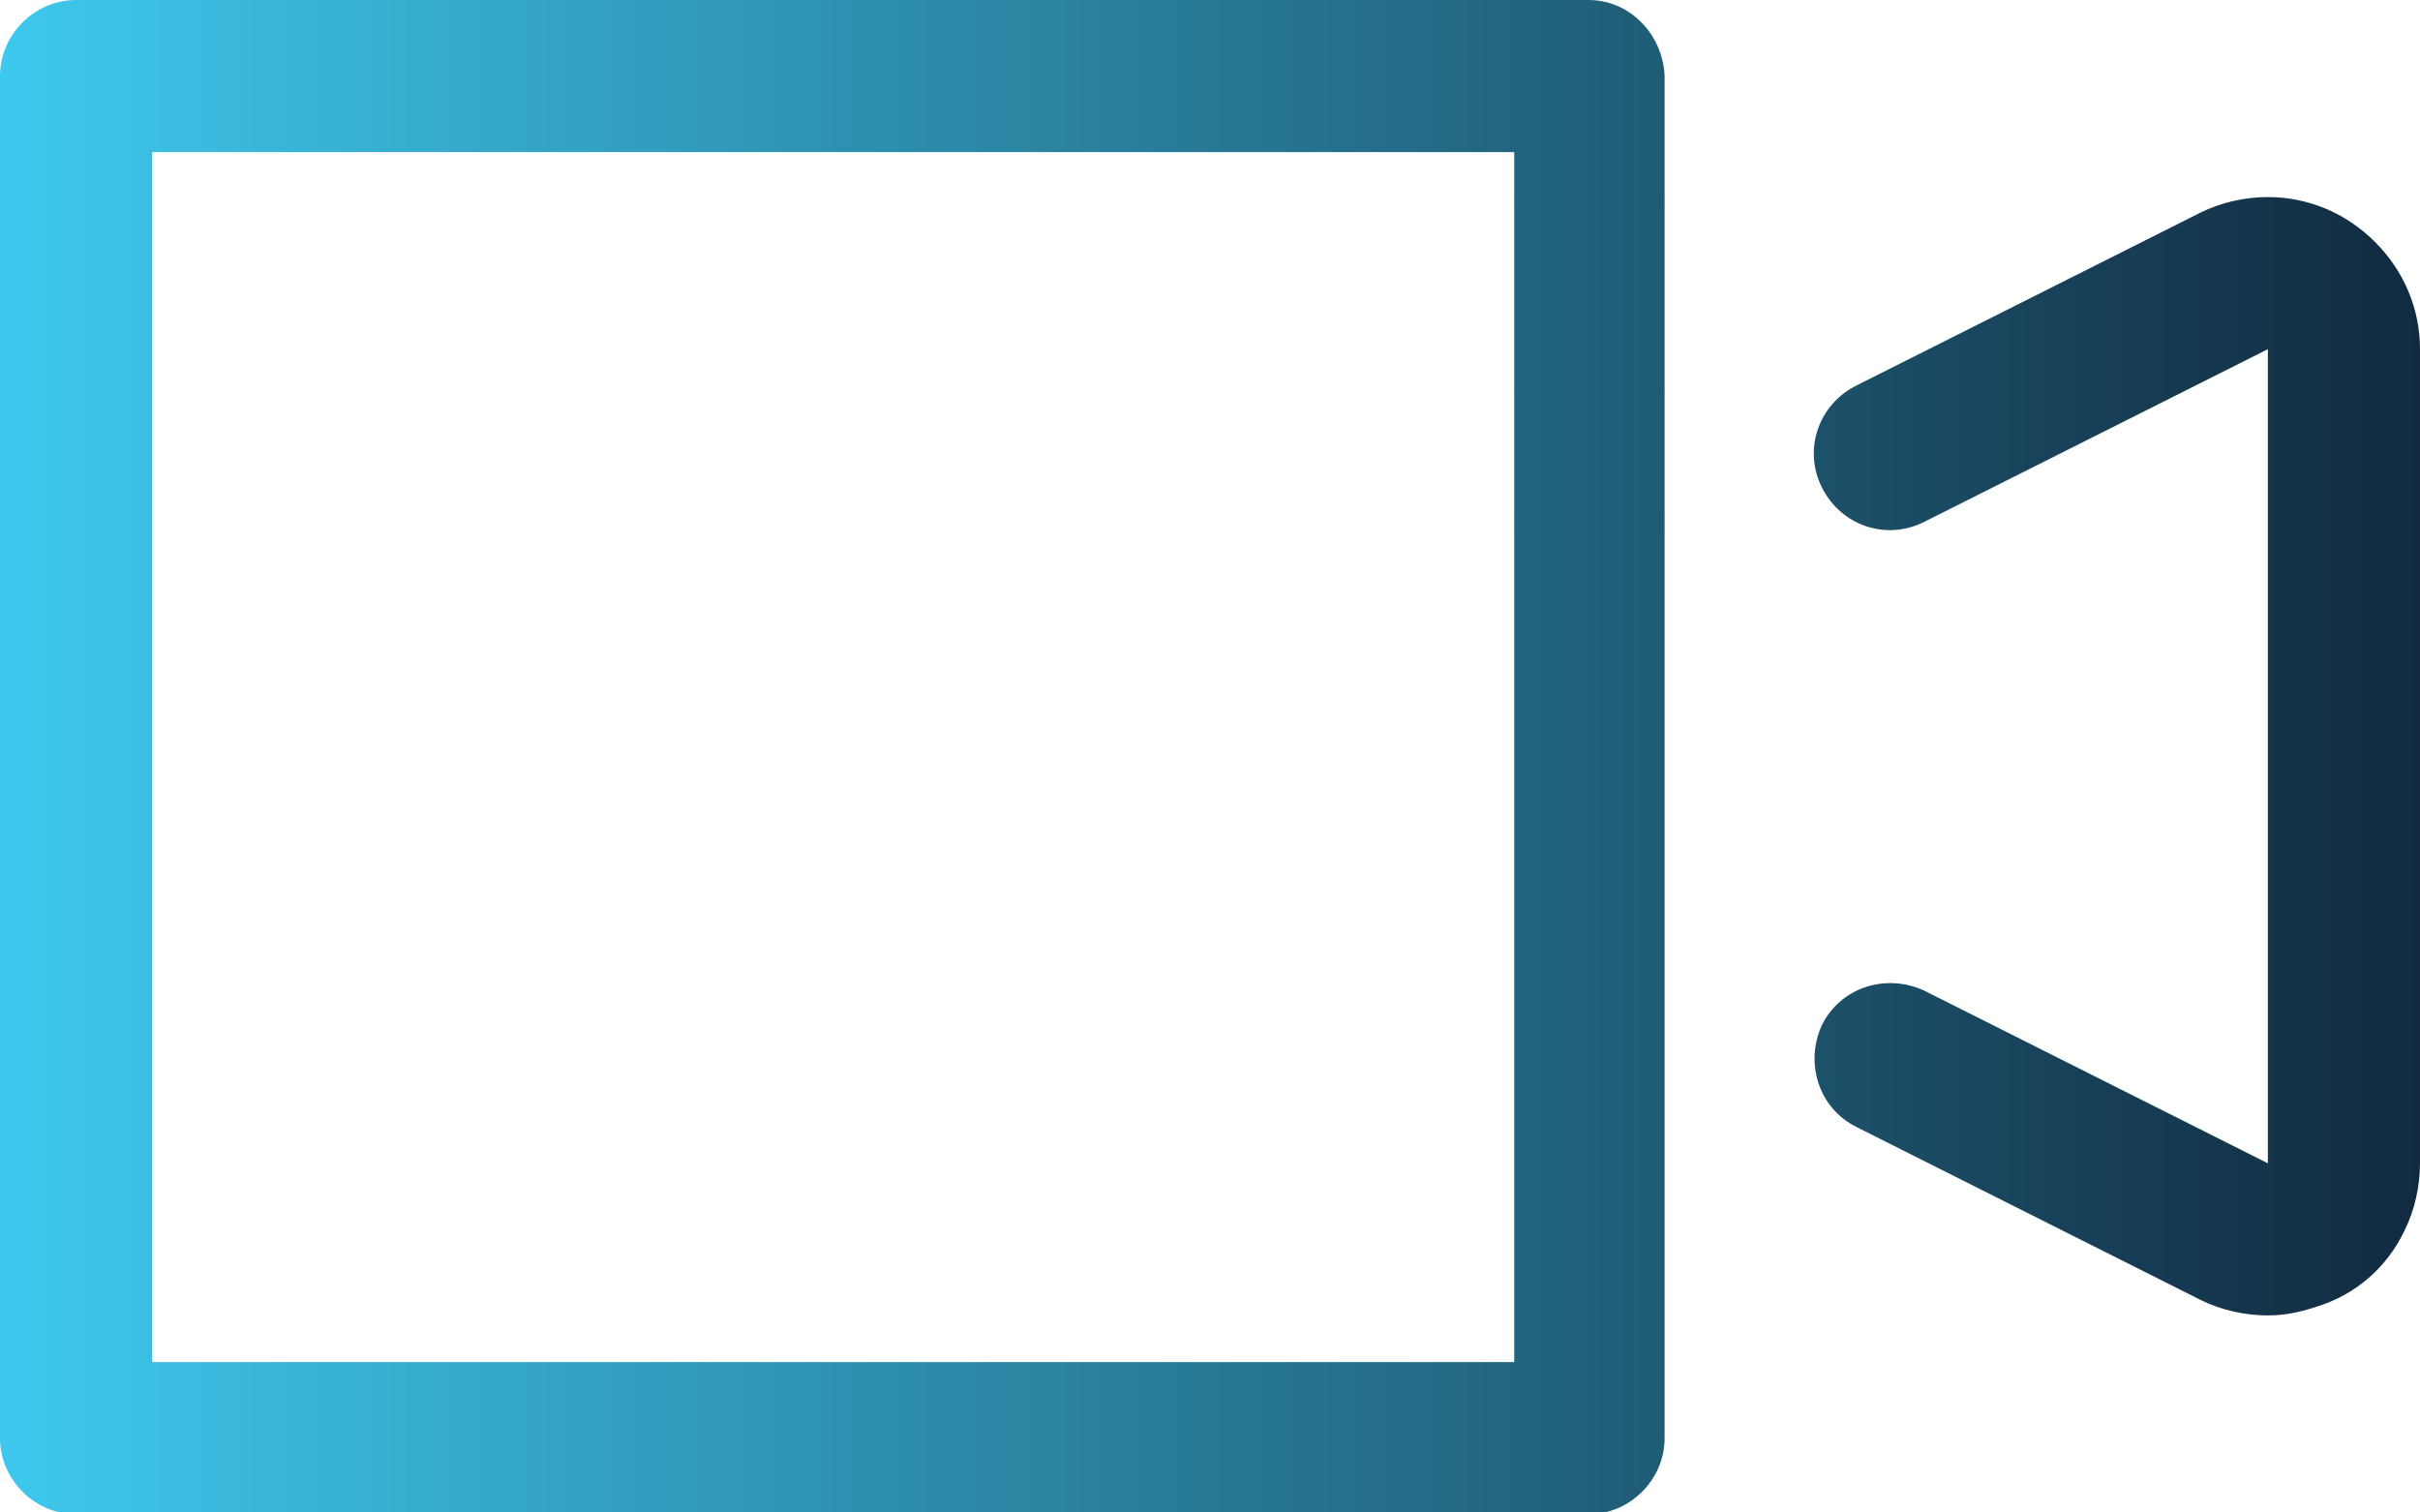 <?xml version="1.0" encoding="utf-8"?>
<!-- Generator: Adobe Illustrator 25.0.0, SVG Export Plug-In . SVG Version: 6.00 Build 0)  -->
<svg version="1.1" id="Layer_1" xmlns="http://www.w3.org/2000/svg" xmlns:xlink="http://www.w3.org/1999/xlink" x="0px" y="0px"
	 viewBox="0 0 140 87.5" style="enable-background:new 0 0 140 87.5;" xml:space="preserve">
<style type="text/css">
	.st0{fill:url(#SVGID_1_);}
</style>
<linearGradient id="SVGID_1_" gradientUnits="userSpaceOnUse" x1="0" y1="43.75" x2="140" y2="43.75">
	<stop  offset="0" style="stop-color:#3EC8ED"/>
	<stop  offset="1" style="stop-color:#112A3F"/>
</linearGradient>
<path class="st0" d="M91.9,0H4.4C2,0,0,2,0,4.4v78.8c0,2.4,2,4.4,4.4,4.4h87.5c2.4,0,4.4-2,4.4-4.4V4.4C96.2,2,94.3,0,91.9,0z
	 M87.5,78.8H8.8v-70h78.8V78.8z M140,20.2v47.1c0,1.3-0.3,2.7-0.9,3.9c-1,2.1-2.8,3.7-5.1,4.4c-0.9,0.3-1.8,0.5-2.8,0.5
	c-1.3,0-2.7-0.3-3.9-0.9l-19.9-10c-2.2-1.1-3-3.7-2-5.9c1.1-2.2,3.7-3,5.9-2l19.9,10l0-47.1l-19.9,10c-2.2,1.1-4.8,0.2-5.9-2
	c-1.1-2.2-0.2-4.8,2-5.9l19.9-10c1.2-0.6,2.6-0.9,3.9-0.9c0,0,0,0,0,0c2.3,0,4.5,0.9,6.2,2.6C139.1,15.7,140,17.9,140,20.2z"/>
</svg>
